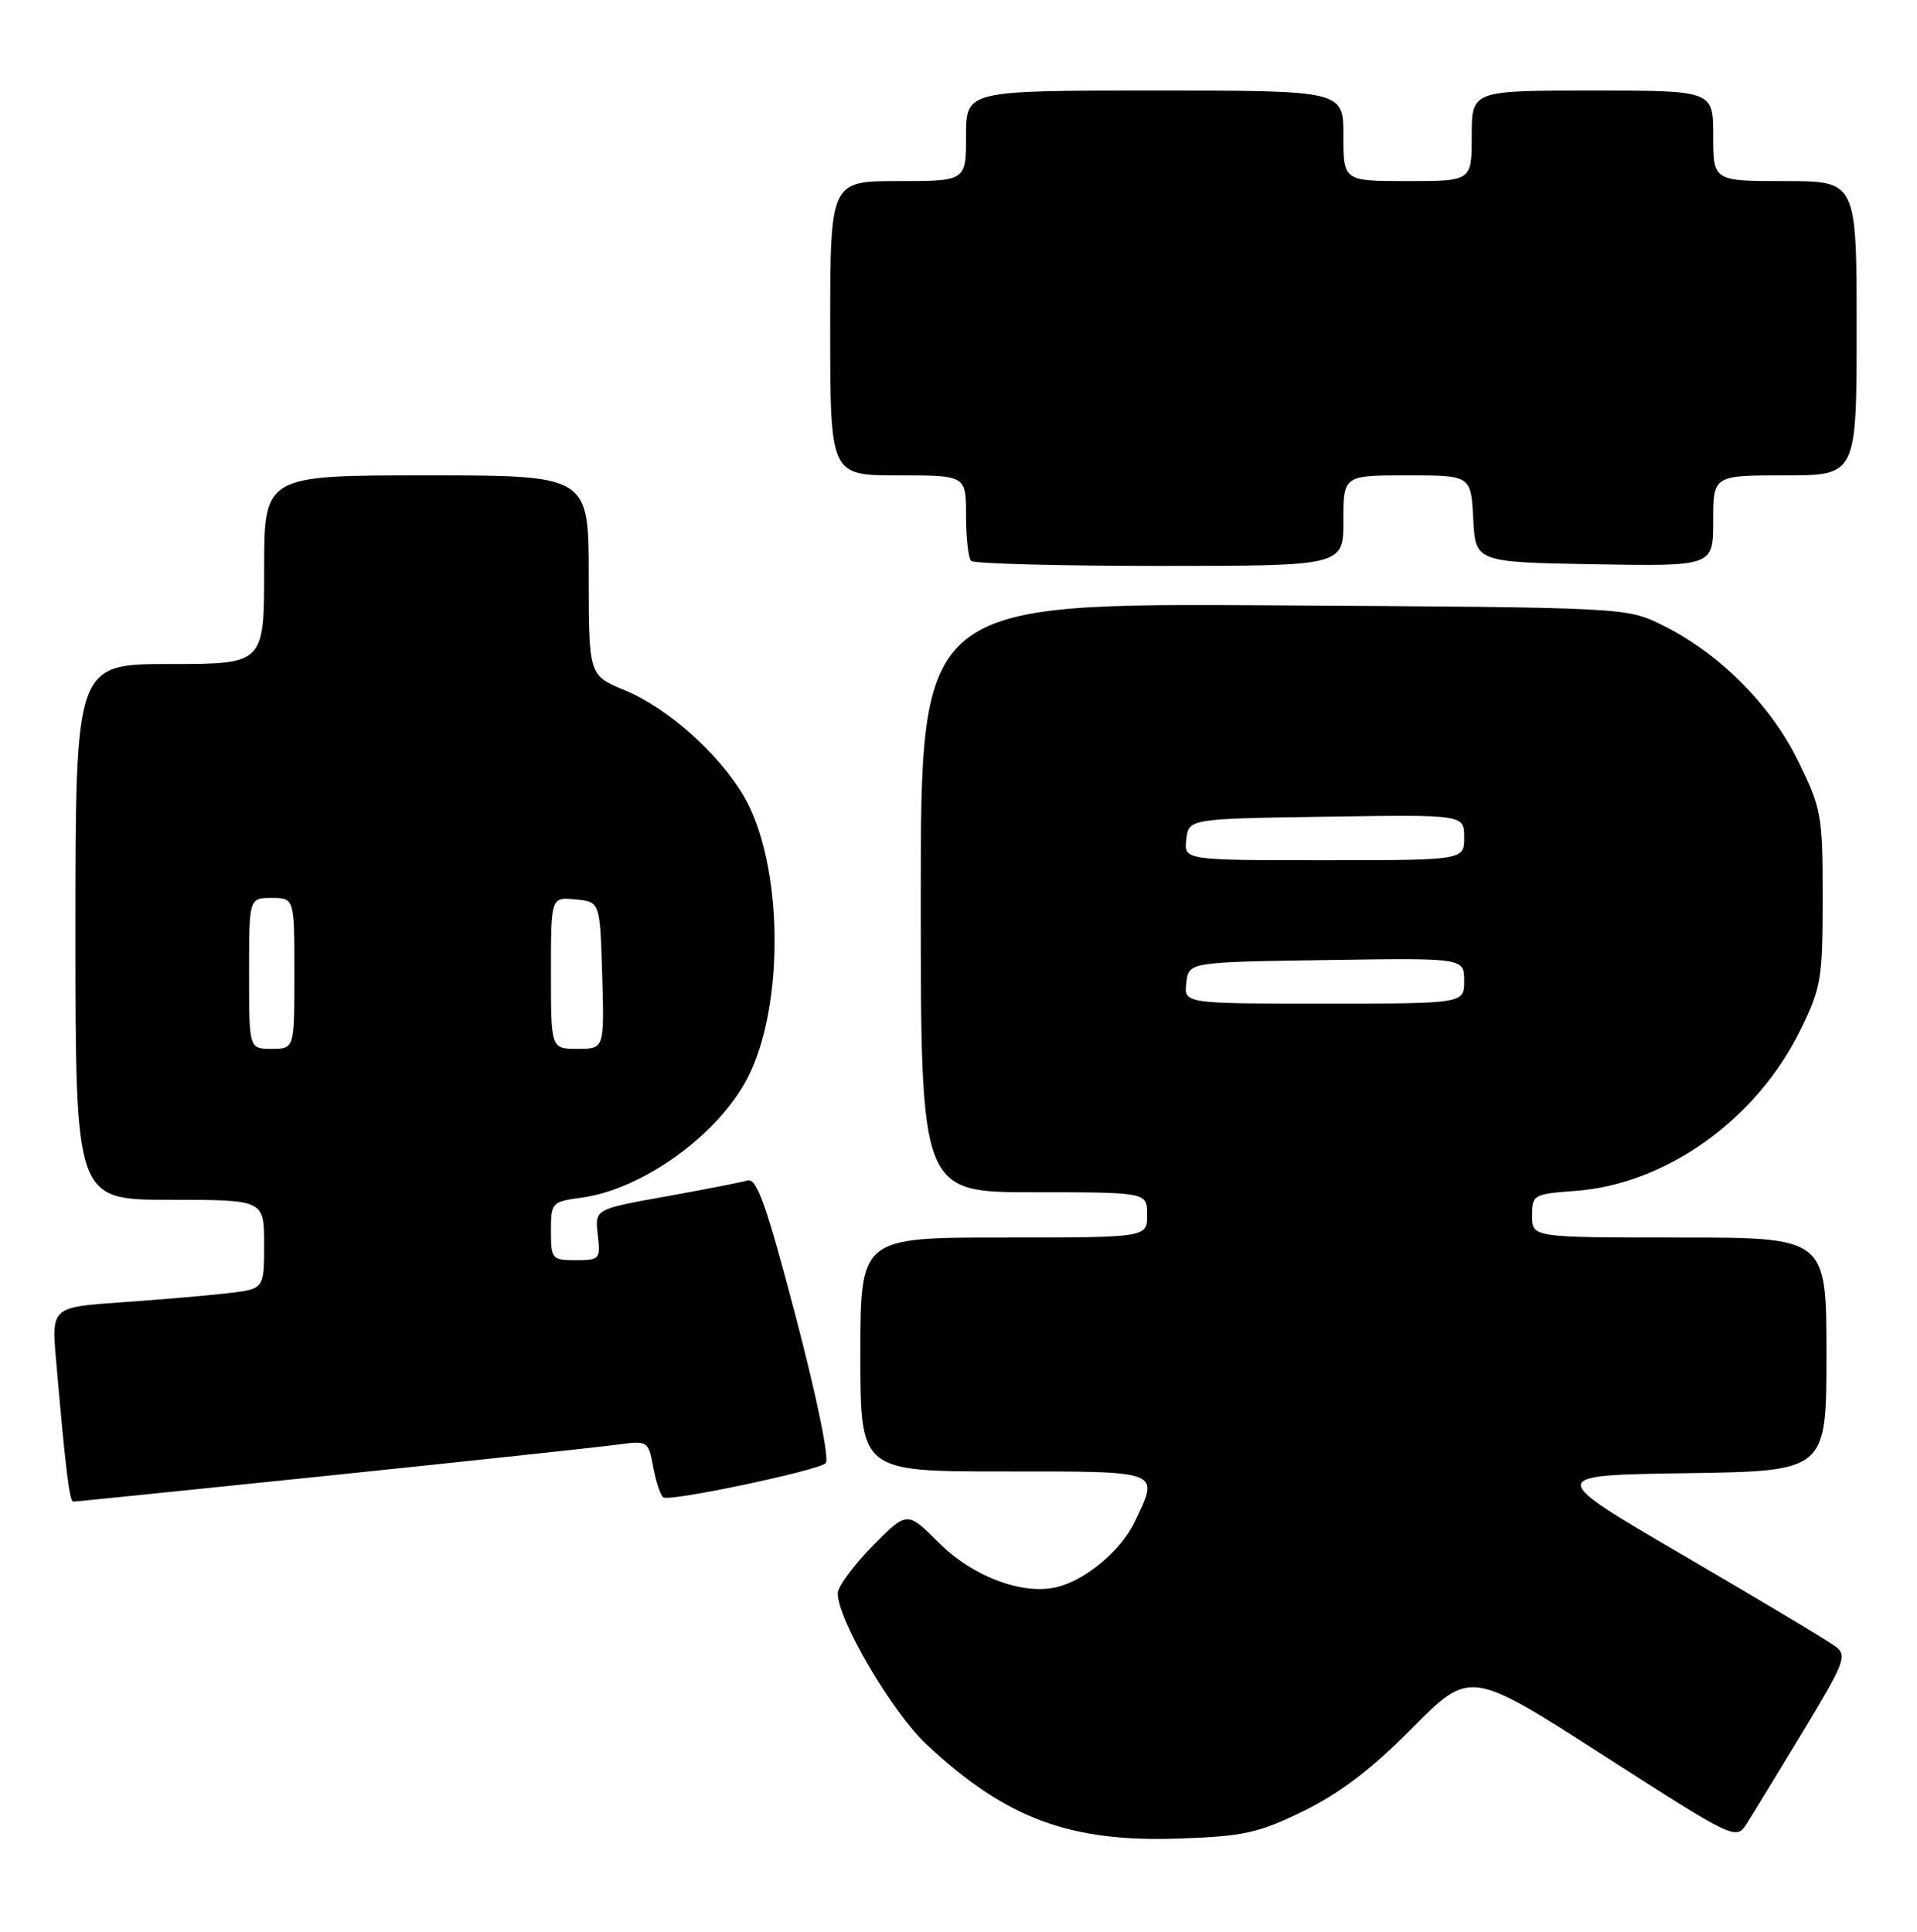 <?xml version="1.0" encoding="UTF-8" standalone="no"?>
<!DOCTYPE svg PUBLIC "-//W3C//DTD SVG 1.1//EN" "http://www.w3.org/Graphics/SVG/1.1/DTD/svg11.dtd" >
<svg xmlns="http://www.w3.org/2000/svg" xmlns:xlink="http://www.w3.org/1999/xlink" version="1.1" viewBox="0 0 254 256">
 <g >
 <path fill="currentColor"
d=" M 172.72 240.00 C 177.50 237.67 181.76 234.42 187.14 228.99 C 194.79 221.28 194.79 221.28 212.40 232.59 C 229.84 243.79 230.03 243.88 231.42 241.70 C 232.19 240.49 235.54 235.00 238.87 229.50 C 244.40 220.35 244.77 219.39 243.21 218.20 C 242.27 217.48 233.25 212.08 223.18 206.20 C 204.85 195.50 204.85 195.50 223.43 195.23 C 242.00 194.96 242.00 194.96 242.00 179.48 C 242.00 164.00 242.00 164.00 222.50 164.00 C 203.00 164.00 203.00 164.00 203.00 161.12 C 203.00 158.33 203.18 158.23 208.75 157.82 C 220.76 156.93 232.73 148.37 238.56 136.49 C 241.30 130.91 241.50 129.70 241.50 118.98 C 241.50 107.98 241.35 107.16 238.22 100.79 C 234.54 93.31 227.75 86.53 220.23 82.83 C 215.51 80.50 215.42 80.50 168.75 80.22 C 122.00 79.94 122.00 79.94 122.00 118.97 C 122.00 158.00 122.00 158.00 137.00 158.00 C 152.00 158.00 152.00 158.00 152.00 161.00 C 152.00 164.00 152.00 164.00 133.00 164.00 C 114.00 164.00 114.00 164.00 114.00 179.50 C 114.00 195.00 114.00 195.00 133.00 195.00 C 154.11 195.00 153.61 194.81 150.36 201.66 C 148.56 205.46 143.87 209.39 140.04 210.32 C 135.51 211.43 128.89 208.94 124.40 204.45 C 120.19 200.24 120.19 200.24 115.59 204.90 C 113.07 207.47 111.00 210.28 111.00 211.15 C 111.00 214.66 118.20 226.91 122.77 231.18 C 133.25 240.99 141.74 244.16 156.22 243.65 C 164.80 243.35 166.73 242.92 172.72 240.00 Z  M 43.86 195.52 C 62.36 193.60 79.39 191.77 81.69 191.46 C 85.85 190.90 85.90 190.92 86.56 194.46 C 86.93 196.42 87.53 198.21 87.90 198.44 C 88.83 199.01 108.28 194.91 109.40 193.91 C 109.93 193.44 108.27 185.32 105.45 174.55 C 101.54 159.65 100.28 156.08 99.04 156.44 C 98.19 156.69 93.29 157.64 88.15 158.57 C 78.81 160.24 78.81 160.24 79.20 163.62 C 79.58 166.86 79.46 167.00 76.30 167.00 C 73.14 167.00 73.00 166.84 73.00 163.13 C 73.00 159.37 73.11 159.25 77.02 158.72 C 85.12 157.64 95.15 150.41 99.06 142.84 C 104.02 133.23 103.77 114.40 98.55 105.50 C 95.24 99.85 88.41 93.78 82.74 91.45 C 78.01 89.50 78.01 89.50 78.00 76.25 C 78.00 63.00 78.00 63.00 56.50 63.00 C 35.00 63.00 35.00 63.00 35.00 75.50 C 35.00 88.00 35.00 88.00 22.50 88.00 C 10.00 88.00 10.00 88.00 10.00 123.50 C 10.00 159.00 10.00 159.00 22.50 159.00 C 35.00 159.00 35.00 159.00 35.00 164.91 C 35.00 170.81 35.00 170.81 30.25 171.37 C 27.64 171.68 21.30 172.22 16.16 172.58 C 6.82 173.23 6.82 173.23 7.44 180.36 C 8.68 194.67 9.21 199.00 9.71 199.00 C 9.99 199.00 25.36 197.43 43.86 195.52 Z  M 178.00 69.00 C 178.00 63.00 178.00 63.00 186.45 63.00 C 194.90 63.00 194.90 63.00 195.20 68.75 C 195.50 74.50 195.50 74.50 211.25 74.78 C 227.00 75.05 227.00 75.05 227.00 69.03 C 227.00 63.00 227.00 63.00 236.50 63.00 C 246.00 63.00 246.00 63.00 246.00 43.50 C 246.00 24.00 246.00 24.00 236.50 24.00 C 227.00 24.00 227.00 24.00 227.00 18.00 C 227.00 12.00 227.00 12.00 211.00 12.00 C 195.00 12.00 195.00 12.00 195.00 18.00 C 195.00 24.00 195.00 24.00 186.50 24.00 C 178.00 24.00 178.00 24.00 178.00 18.00 C 178.00 12.00 178.00 12.00 153.00 12.00 C 128.00 12.00 128.00 12.00 128.00 18.00 C 128.00 24.00 128.00 24.00 119.00 24.00 C 110.00 24.00 110.00 24.00 110.00 43.50 C 110.00 63.00 110.00 63.00 119.00 63.00 C 128.00 63.00 128.00 63.00 128.00 68.33 C 128.00 71.27 128.30 73.97 128.67 74.33 C 129.03 74.70 140.28 75.00 153.67 75.00 C 178.00 75.00 178.00 75.00 178.00 69.00 Z  M 157.18 130.25 C 157.50 127.50 157.50 127.50 175.75 127.23 C 194.00 126.95 194.00 126.95 194.00 129.98 C 194.00 133.00 194.00 133.00 175.43 133.00 C 156.87 133.00 156.87 133.00 157.18 130.25 Z  M 157.18 111.25 C 157.50 108.50 157.50 108.50 175.75 108.23 C 194.00 107.95 194.00 107.95 194.00 110.98 C 194.00 114.00 194.00 114.00 175.43 114.00 C 156.87 114.00 156.87 114.00 157.18 111.25 Z  M 33.00 129.00 C 33.00 119.00 33.00 119.00 36.00 119.00 C 39.00 119.00 39.00 119.00 39.00 129.00 C 39.00 139.00 39.00 139.00 36.00 139.00 C 33.00 139.00 33.00 139.00 33.00 129.00 Z  M 73.00 128.94 C 73.00 118.87 73.00 118.87 76.25 119.19 C 79.50 119.50 79.50 119.50 79.79 129.25 C 80.07 139.00 80.07 139.00 76.54 139.00 C 73.00 139.00 73.00 139.00 73.00 128.94 Z "/>
</g>
</svg>